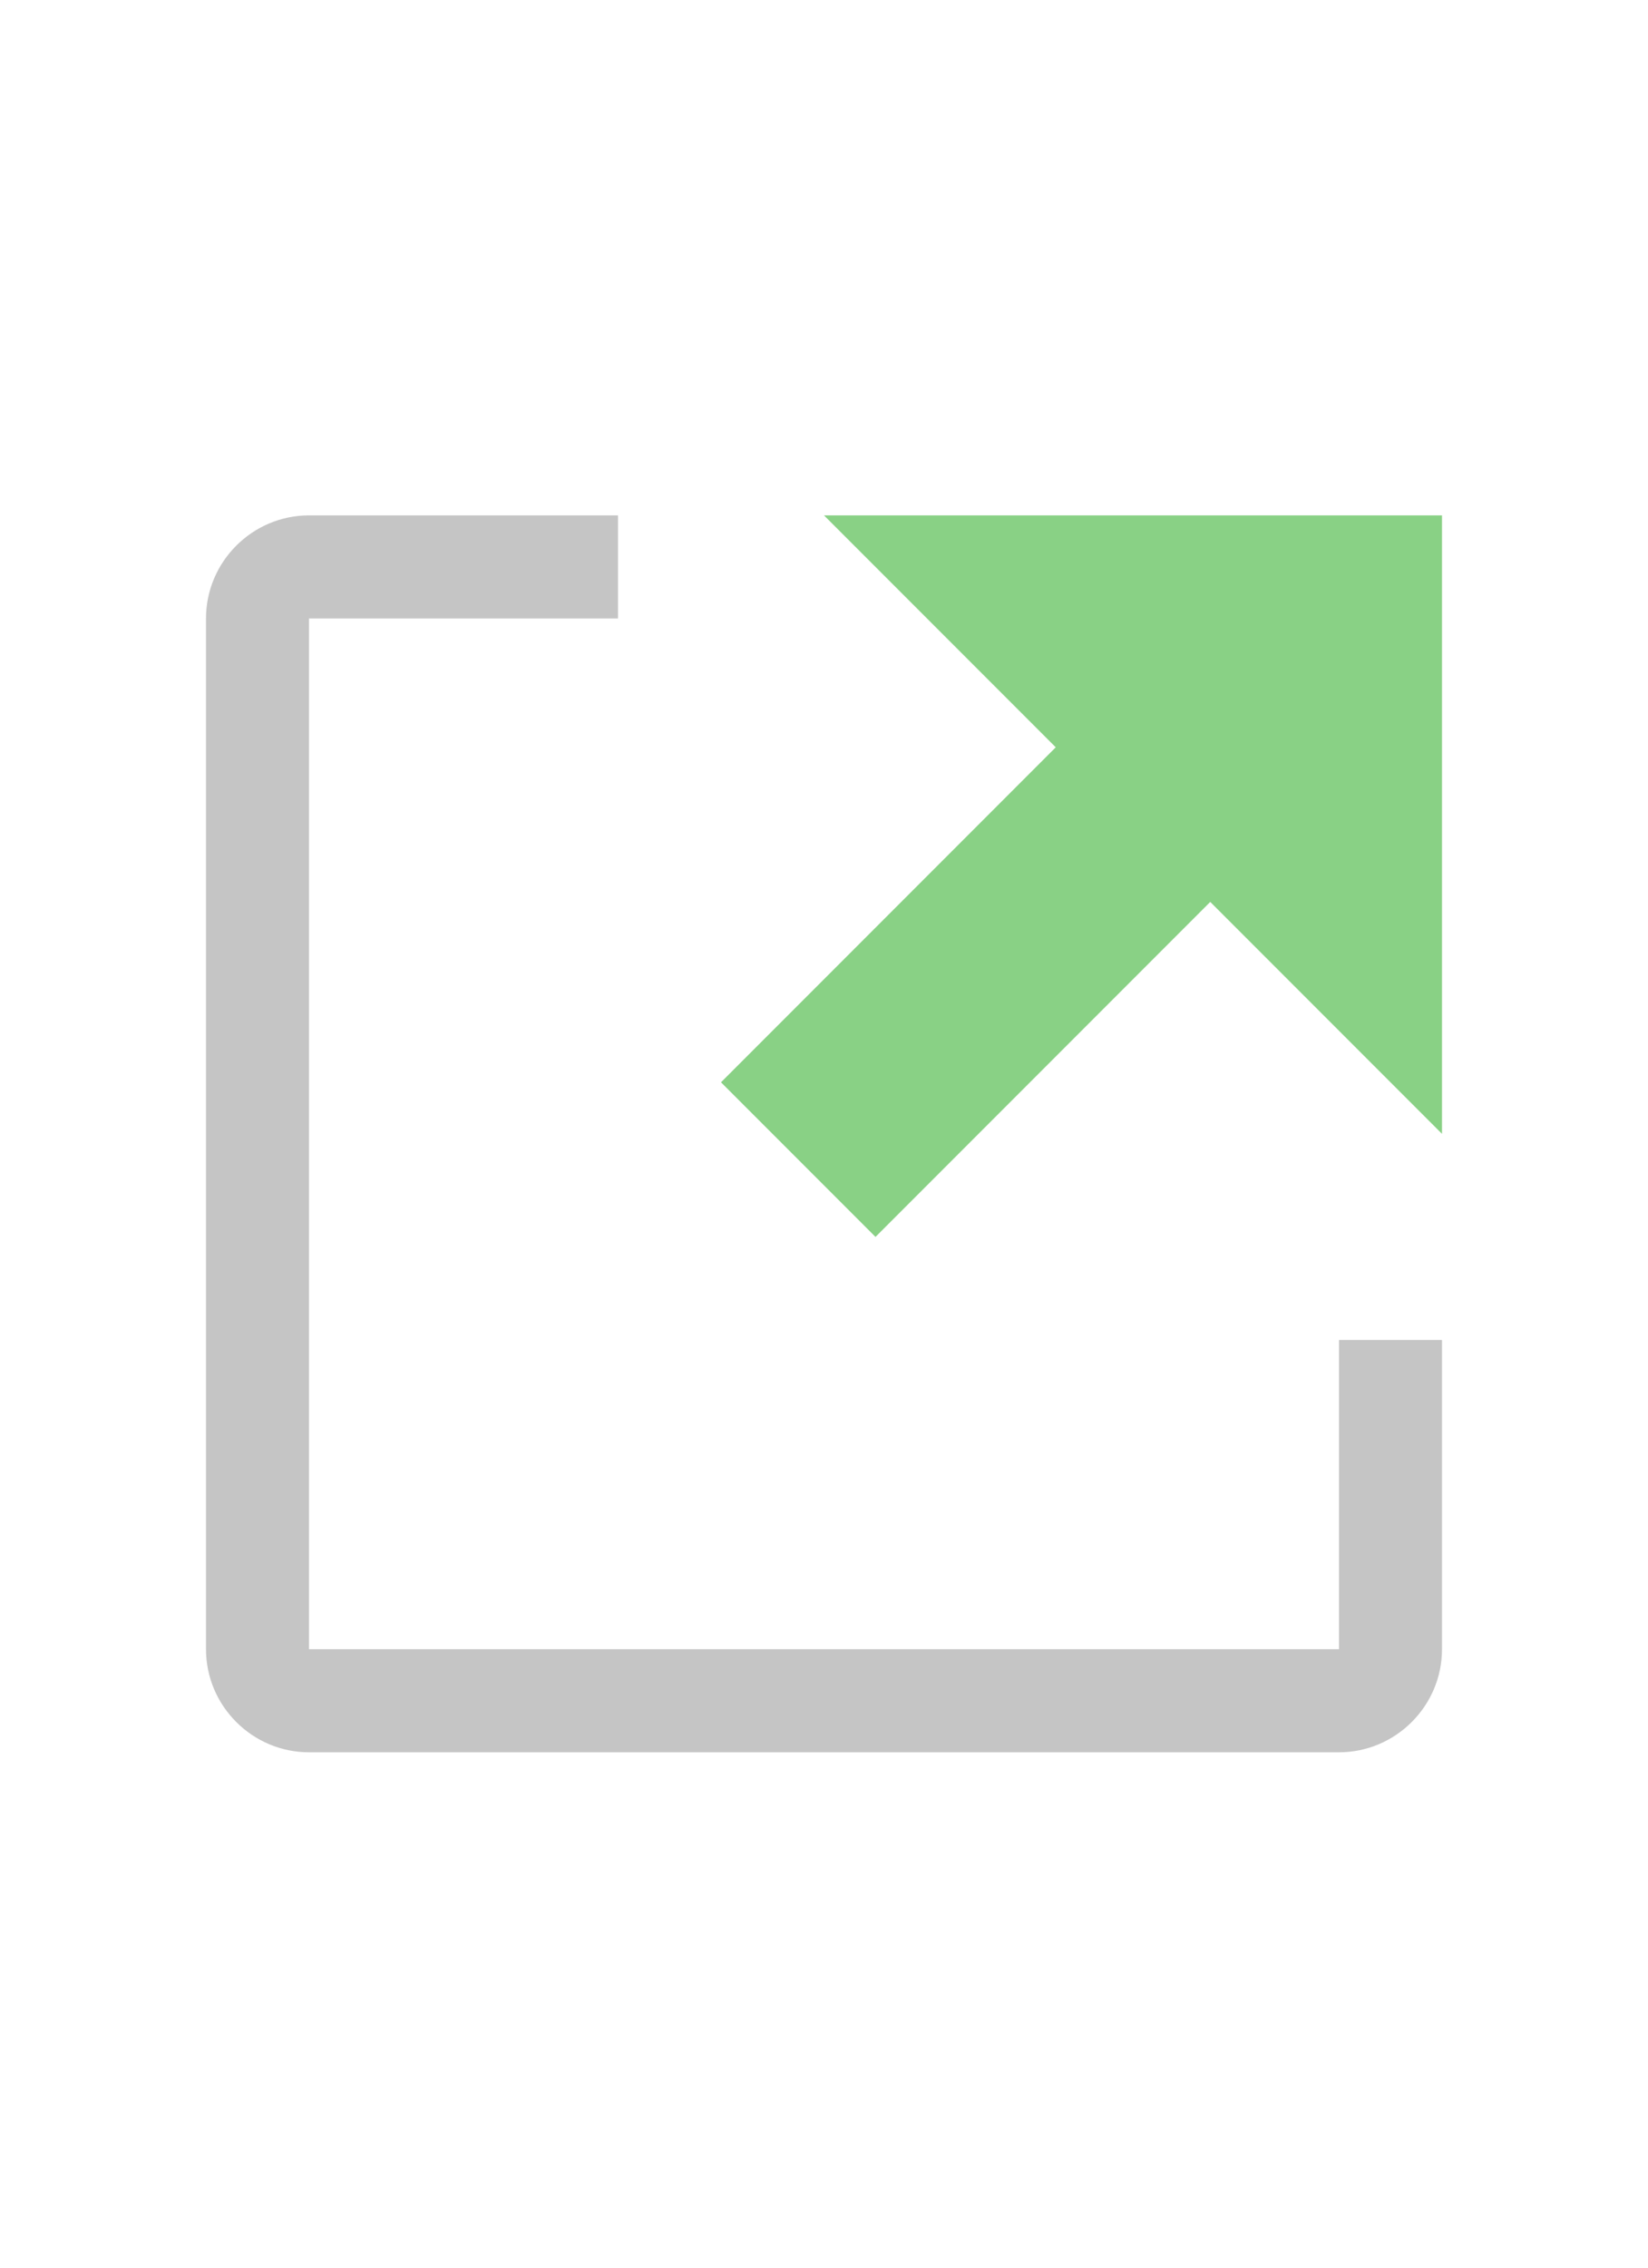 <?xml version="1.0" encoding="utf-8"?>
<svg xmlns="http://www.w3.org/2000/svg" viewBox="0 0 16 22">
    <path fill="#89D185" d="M8 5l2.25 2.25L7 10.5 8.5 12l3.25-3.25L14 11V5H8z"/>
    <path fill="#C5C5C5" d="M13 13h1v3c0 .55-.45 1-1 1H3c-.55 0-1-.45-1-1V6c0-.55.45-1 1-1h3v1H3v10h10v-3z"/>
</svg>
